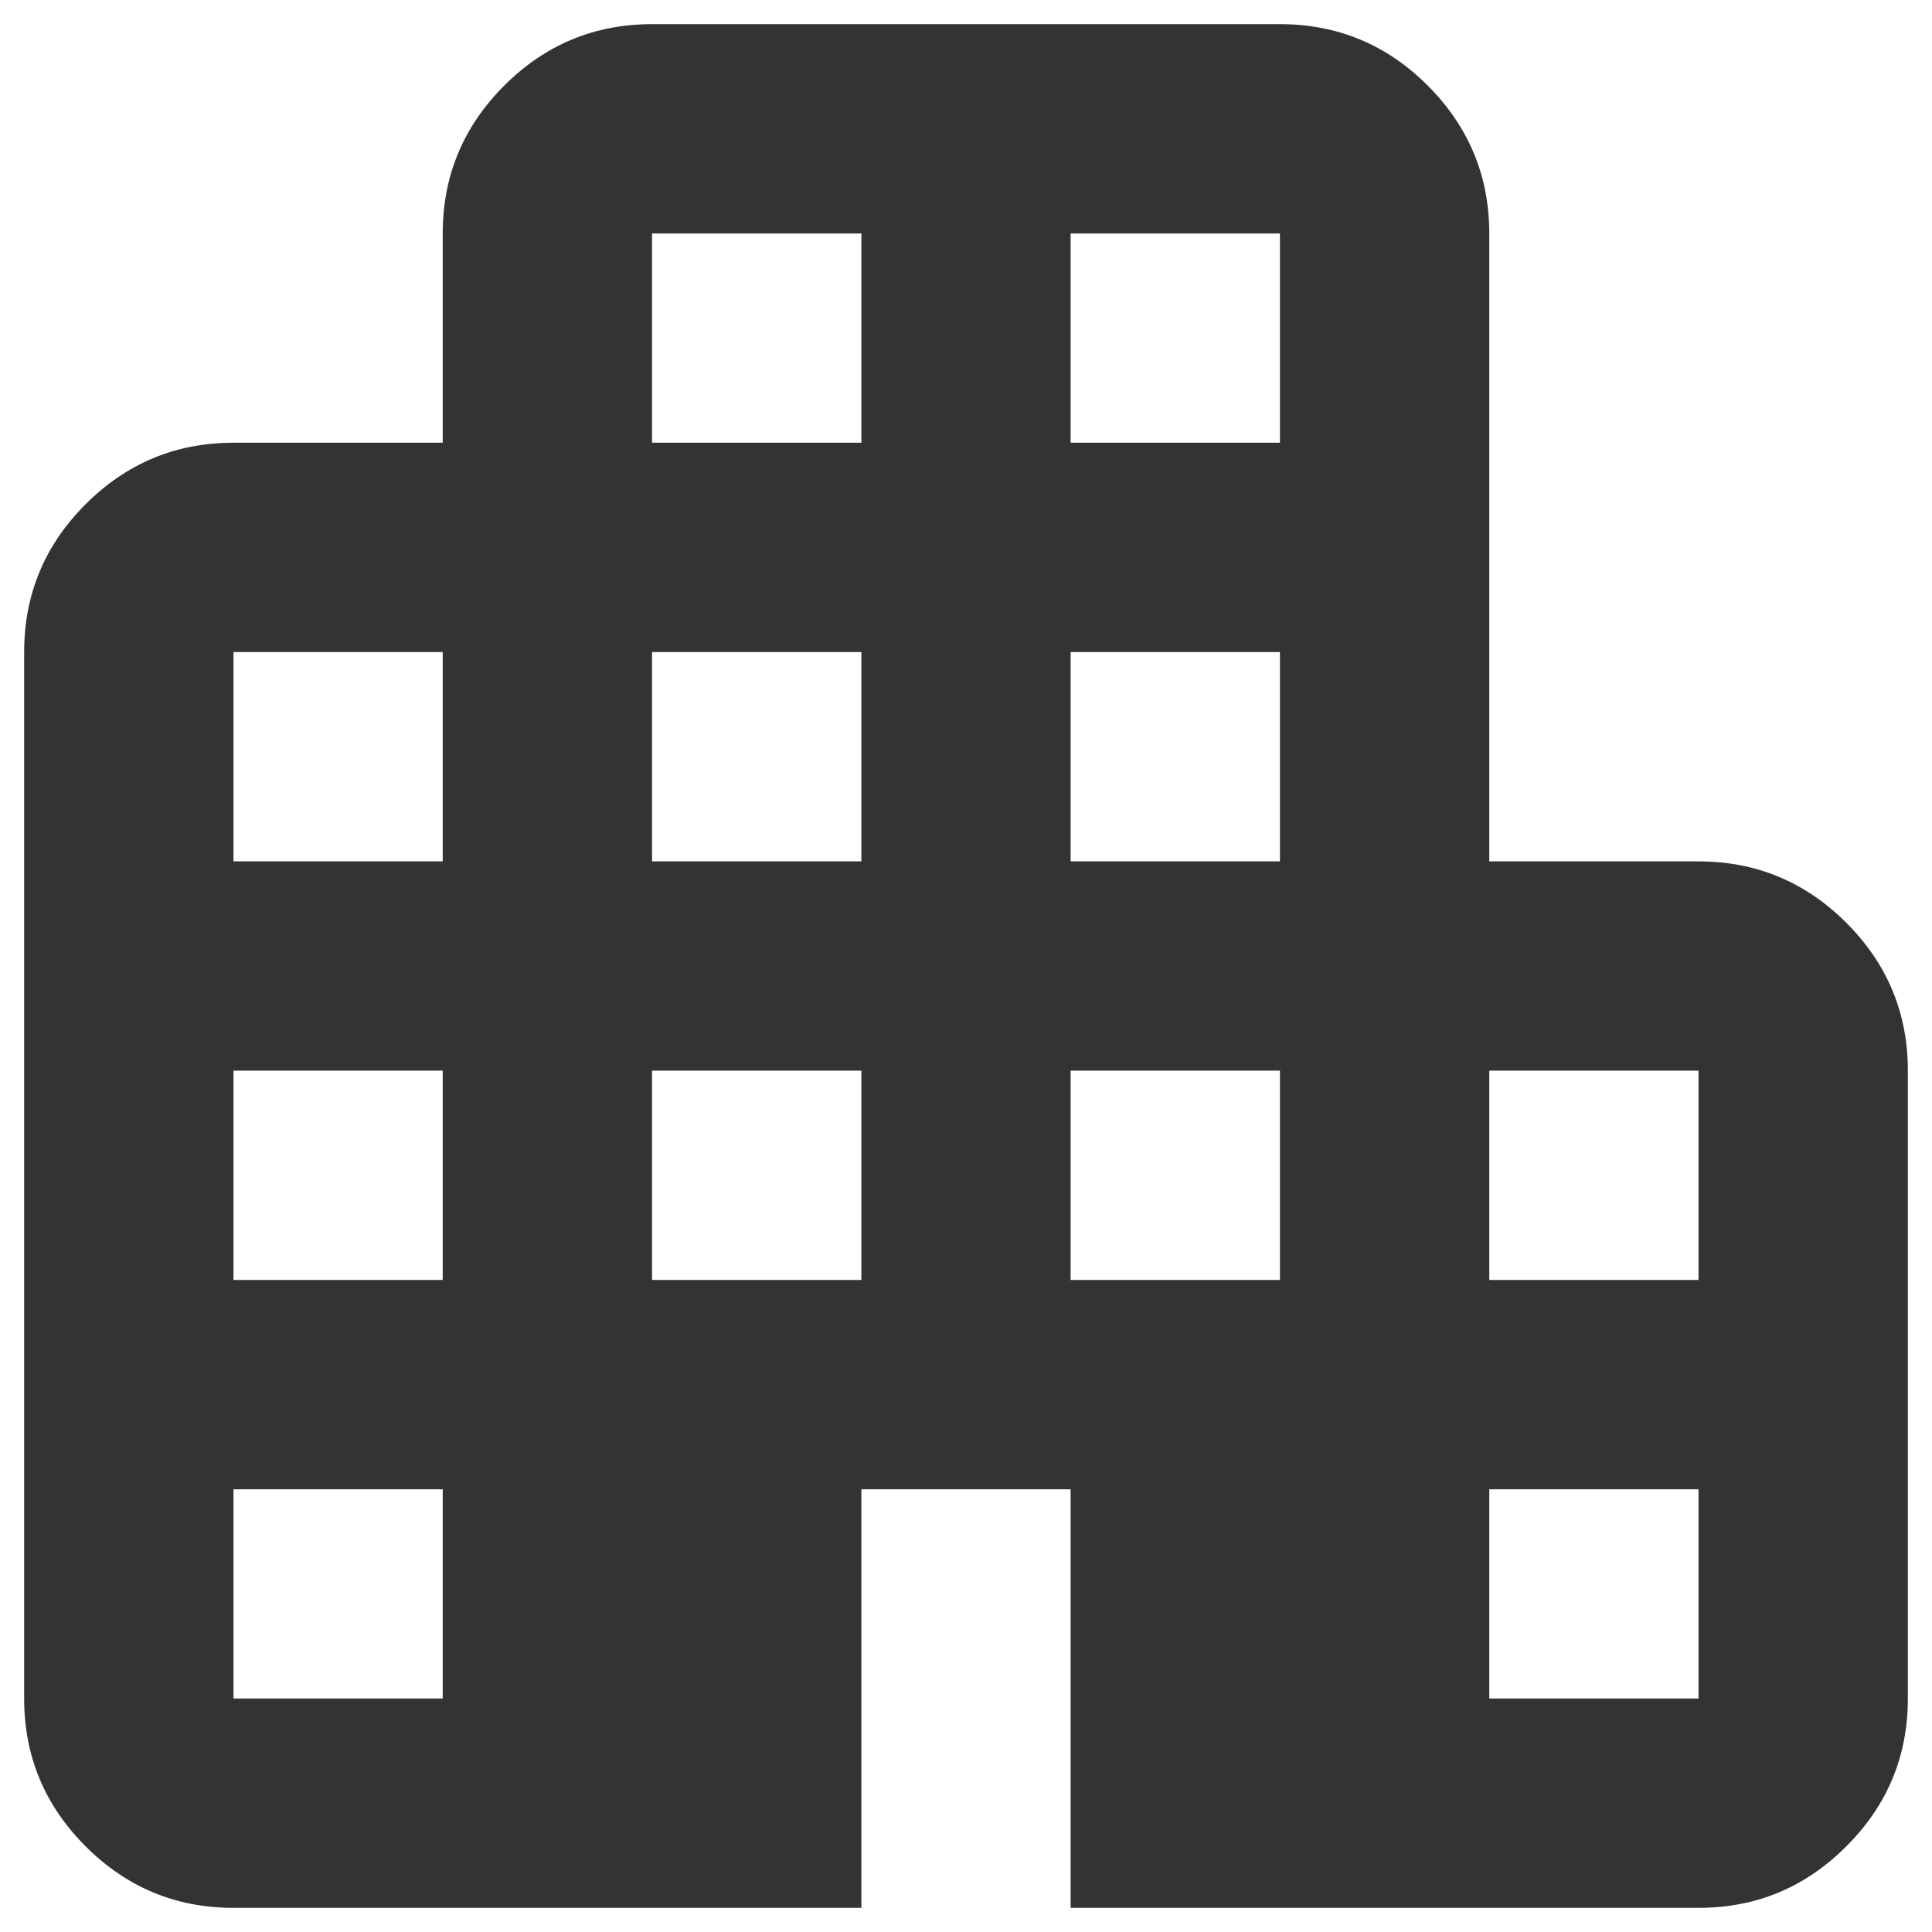 <svg width="20" height="20" viewBox="0 0 20 20" fill="none" xmlns="http://www.w3.org/2000/svg">
<path d="M2.417 19.75C1.821 19.75 1.311 19.538 0.886 19.113C0.462 18.689 0.25 18.179 0.25 17.583V6.75C0.25 6.154 0.462 5.644 0.886 5.22C1.311 4.795 1.821 4.583 2.417 4.583H4.583V2.417C4.583 1.821 4.795 1.311 5.22 0.886C5.644 0.462 6.154 0.25 6.75 0.25H13.25C13.846 0.25 14.356 0.462 14.78 0.886C15.204 1.311 15.417 1.821 15.417 2.417V8.917H17.583C18.179 8.917 18.689 9.129 19.113 9.553C19.538 9.977 19.75 10.488 19.75 11.083V17.583C19.75 18.179 19.538 18.689 19.113 19.113C18.689 19.538 18.179 19.75 17.583 19.75H11.083V15.417H8.917V19.75H2.417ZM2.417 17.583H4.583V15.417H2.417V17.583ZM2.417 13.25H4.583V11.083H2.417V13.25ZM2.417 8.917H4.583V6.75H2.417V8.917ZM6.75 13.25H8.917V11.083H6.75V13.25ZM6.75 8.917H8.917V6.75H6.75V8.917ZM6.75 4.583H8.917V2.417H6.75V4.583ZM11.083 13.25H13.25V11.083H11.083V13.25ZM11.083 8.917H13.25V6.75H11.083V8.917ZM11.083 4.583H13.25V2.417H11.083V4.583ZM15.417 17.583H17.583V15.417H15.417V17.583ZM15.417 13.25H17.583V11.083H15.417V13.25Z" fill="#343233"/>
</svg>
